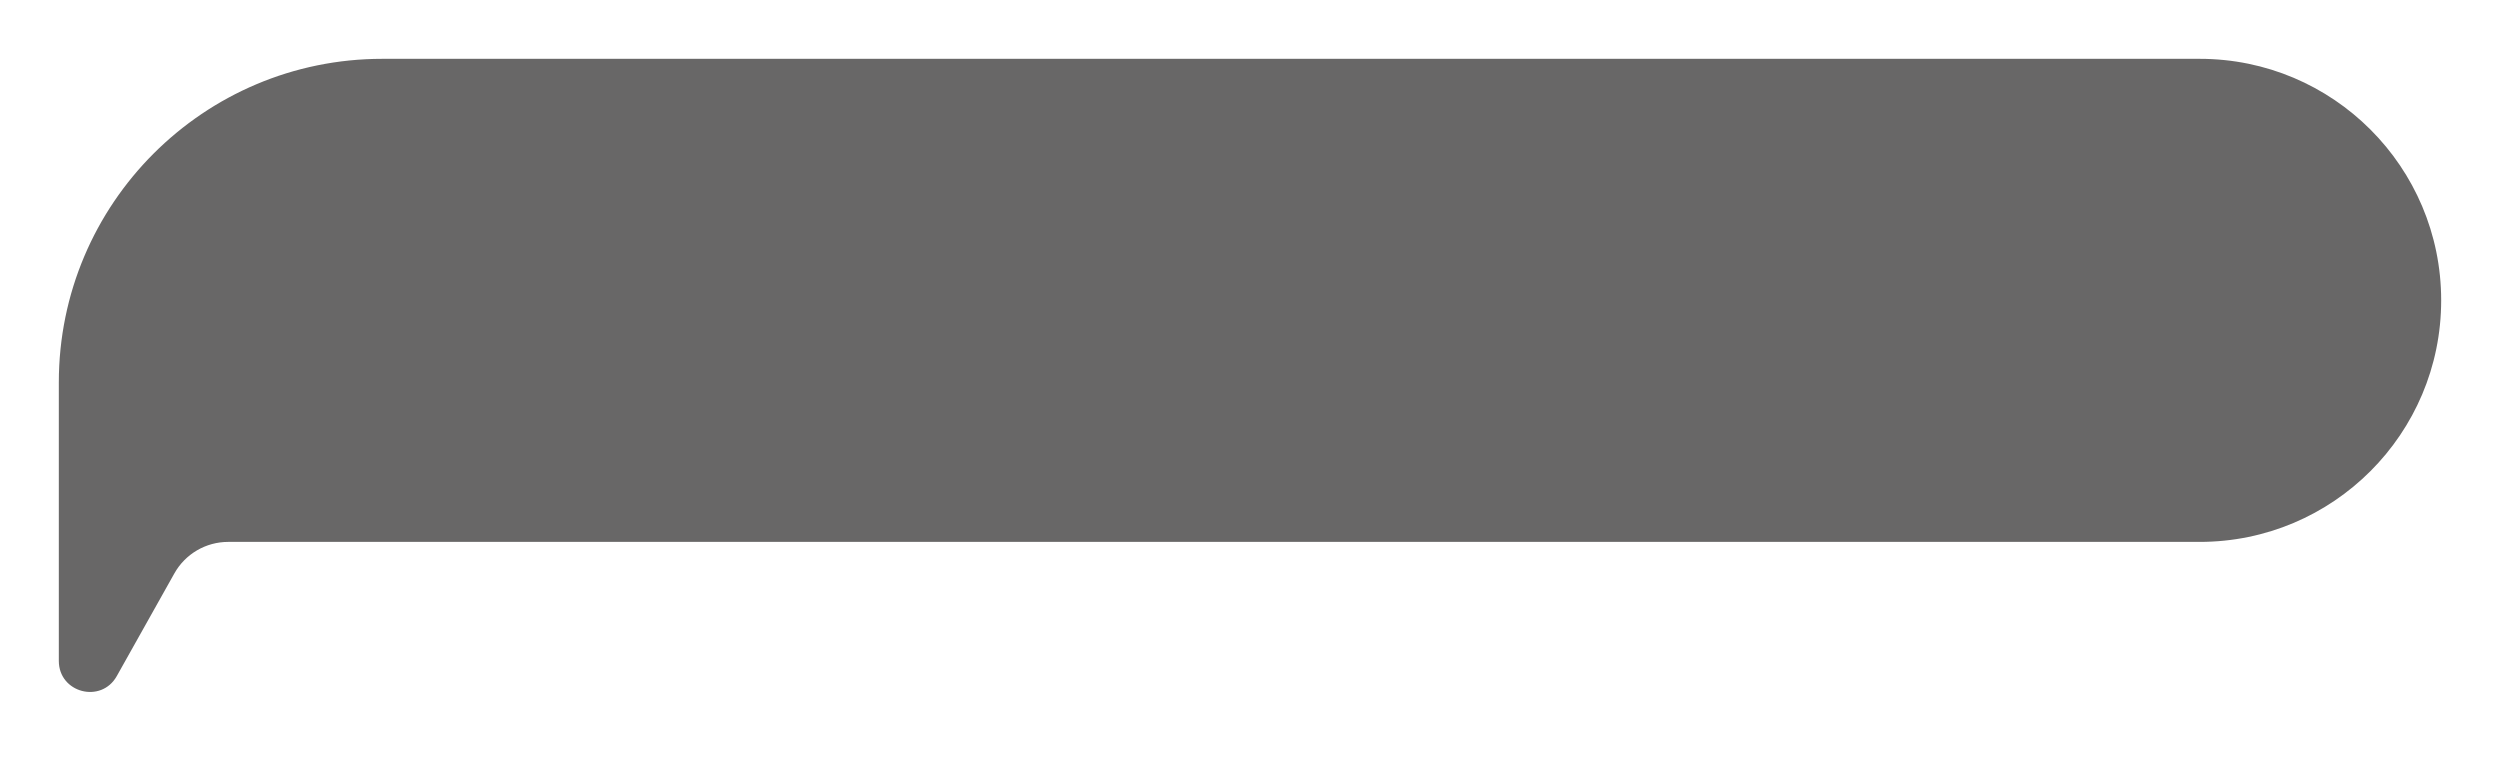 <svg width="170" height="52" viewBox="0 0 170 52" fill="none" xmlns="http://www.w3.org/2000/svg">
<g filter="url(#filter0_d_39_234)">
<path d="M166 20.424C166 29.495 158.647 36.849 149.576 36.849L15.517 36.849C13.999 36.849 12.599 37.668 11.857 38.992L7.94 45.975C6.88 47.865 4 47.112 4 44.945V44.945L4 26C4 13.85 13.85 4 26 4L149.576 4C158.647 4 166 11.353 166 20.424V20.424Z" fill="#686767"/>
</g>
<defs>
<filter id="filter0_d_39_234" x="0" y="0" width="170" height="51.053" filterUnits="userSpaceOnUse" color-interpolation-filters="sRGB">
<feFlood flood-opacity="0" result="BackgroundImageFix"/>
<feColorMatrix in="SourceAlpha" type="matrix" values="0 0 0 0 0 0 0 0 0 0 0 0 0 0 0 0 0 0 127 0" result="hardAlpha"/>
<feOffset/>
<feGaussianBlur stdDeviation="2"/>
<feComposite in2="hardAlpha" operator="out"/>
<feColorMatrix type="matrix" values="0 0 0 0 0 0 0 0 0 0 0 0 0 0 0 0 0 0 0.25 0"/>
<feBlend mode="normal" in2="BackgroundImageFix" result="effect1_dropShadow_39_234"/>
<feBlend mode="normal" in="SourceGraphic" in2="effect1_dropShadow_39_234" result="shape"/>
</filter>
</defs>
</svg>
